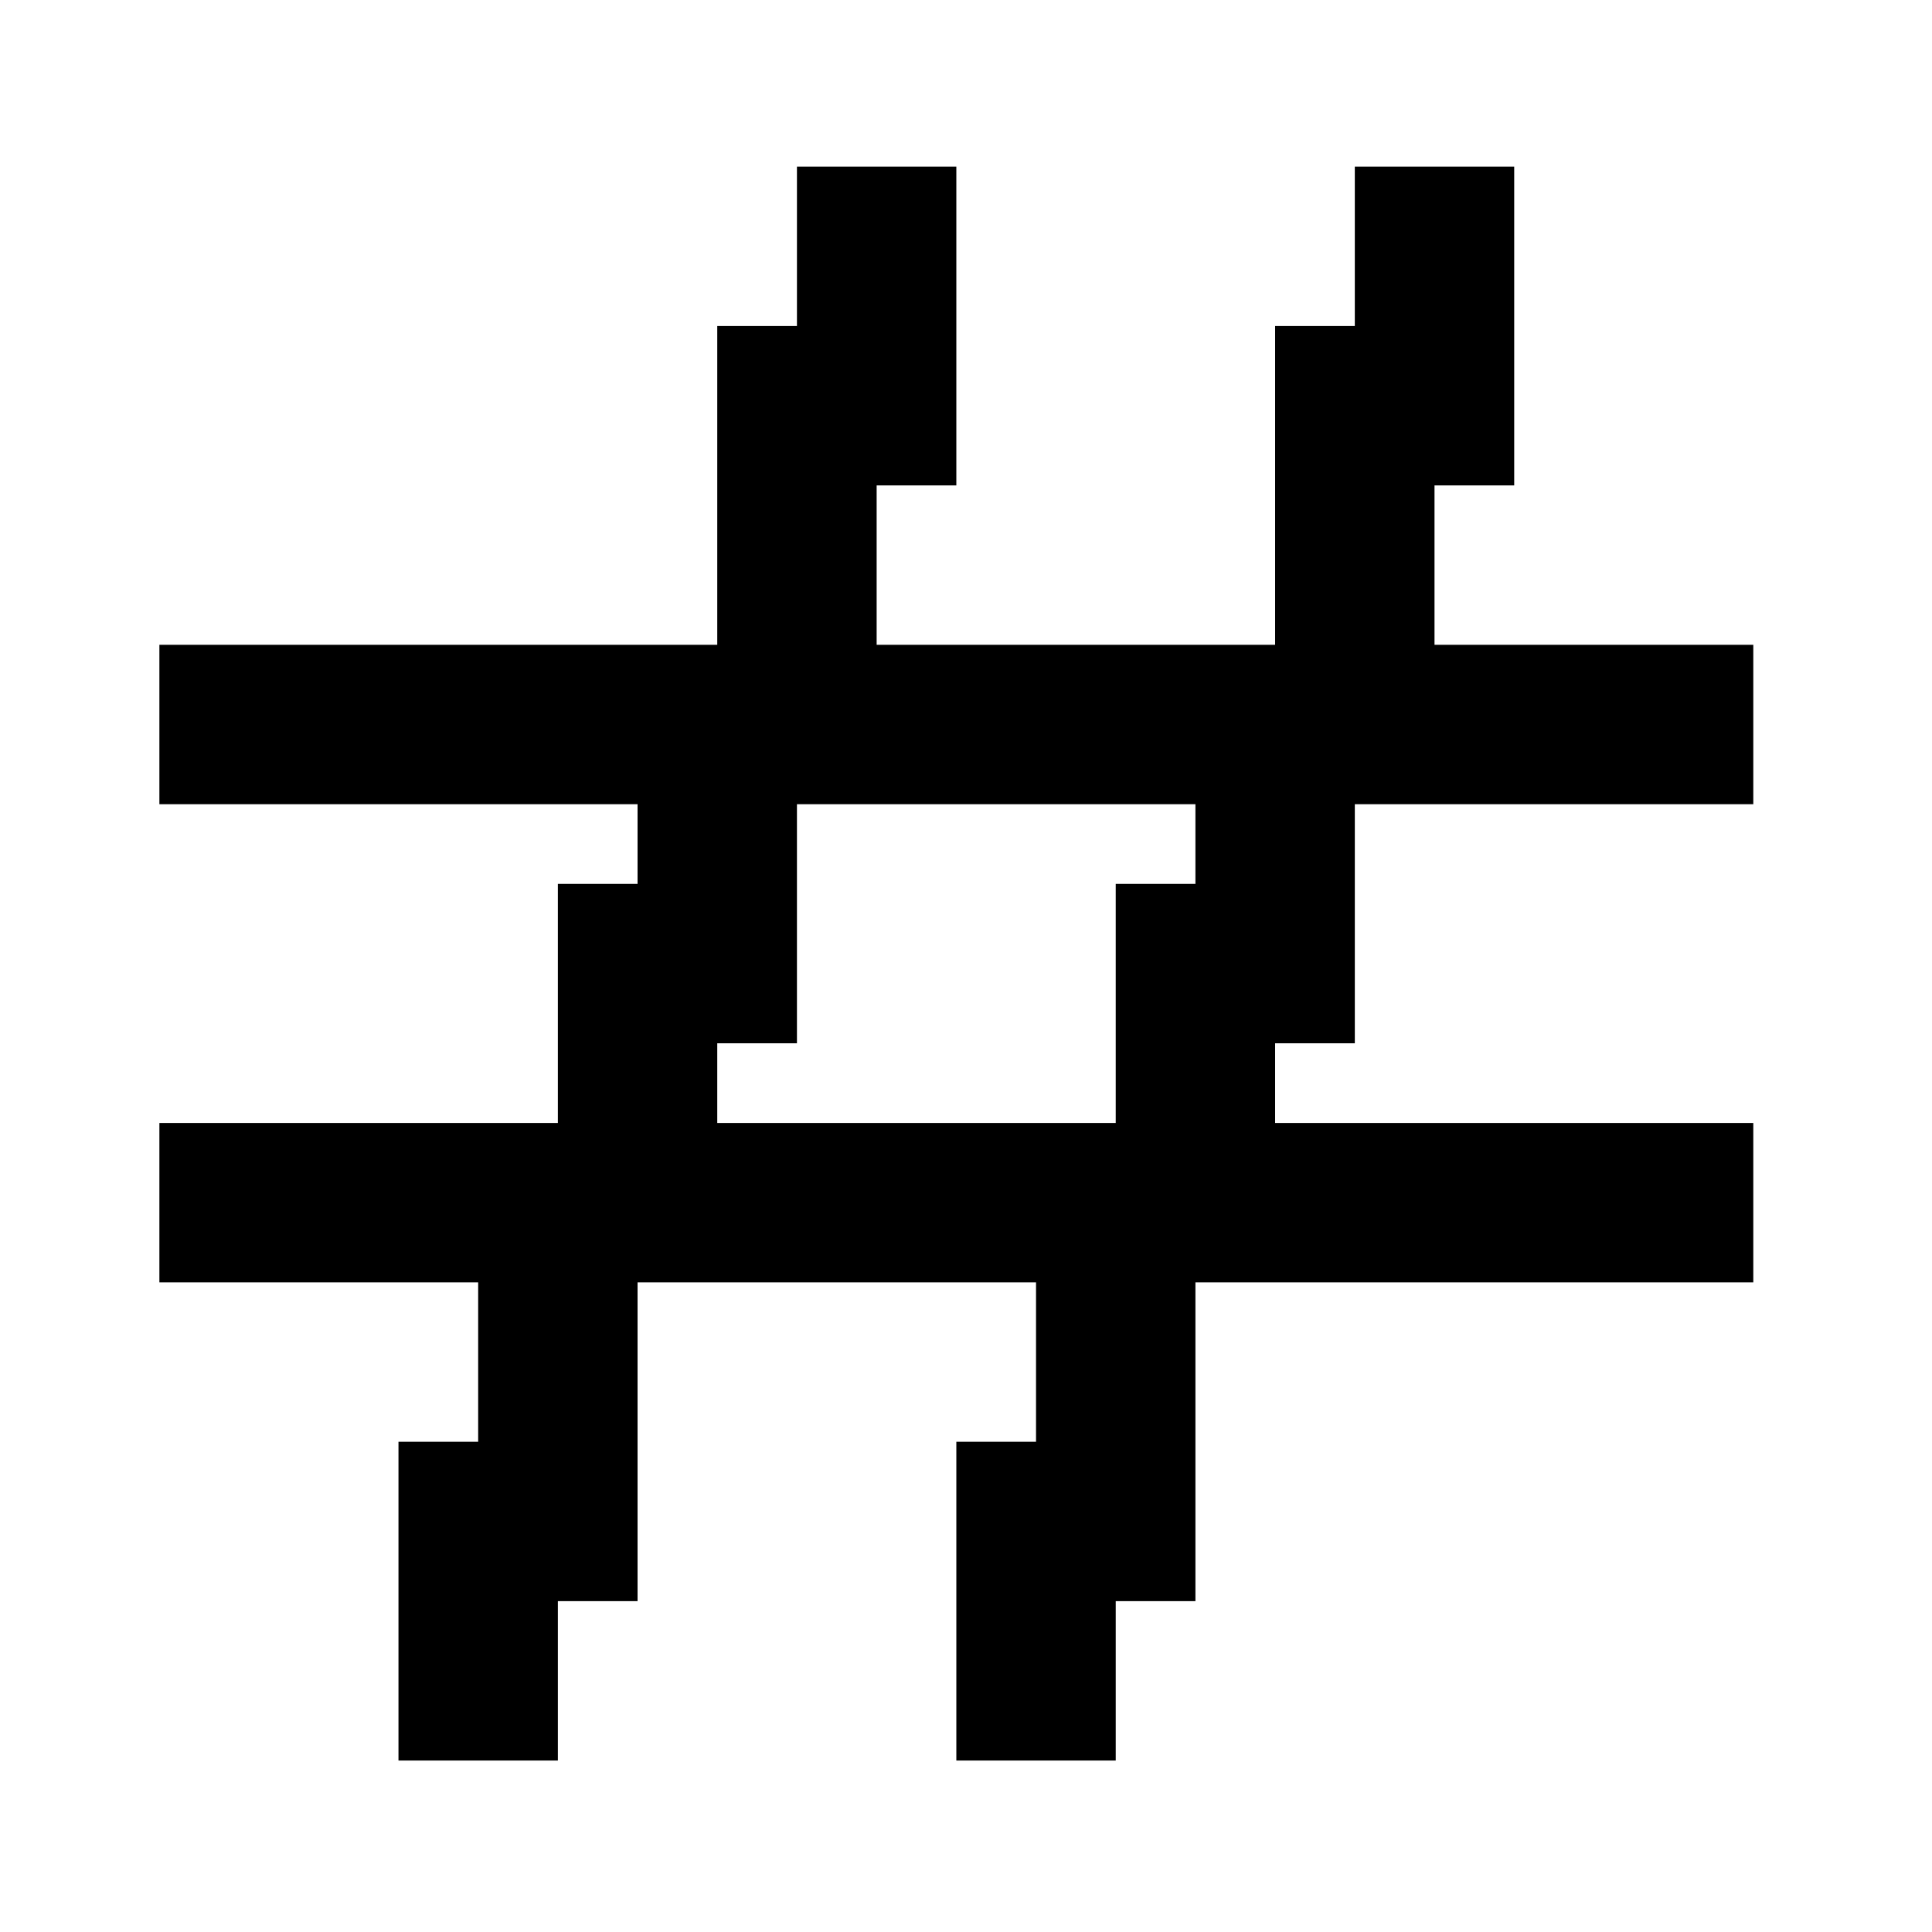 <svg width="20" height="20" viewBox="0 0 20 20" fill="none" xmlns="http://www.w3.org/2000/svg">
<path d="M14.85 6.675V5.025H15.675V1.725H14.025V3.375H13.2V6.675H9.075V5.025H9.9V1.725H8.25V3.375H7.425V6.675H1.65V8.325H6.6V9.15H5.775V11.625H1.65V13.275H4.95V14.925H4.125V18.225H5.775V17.4V16.575H6.6V13.275H10.725V14.1V14.925H9.9V18.225H11.55V16.575H12.375V13.275H18.15V11.625H13.2V10.8H14.025V8.325H18.15V6.675H14.85ZM12.375 9.15H11.55V11.625H7.425V10.8H8.25V8.325H12.375V9.15Z" fill="black"/>
</svg>
